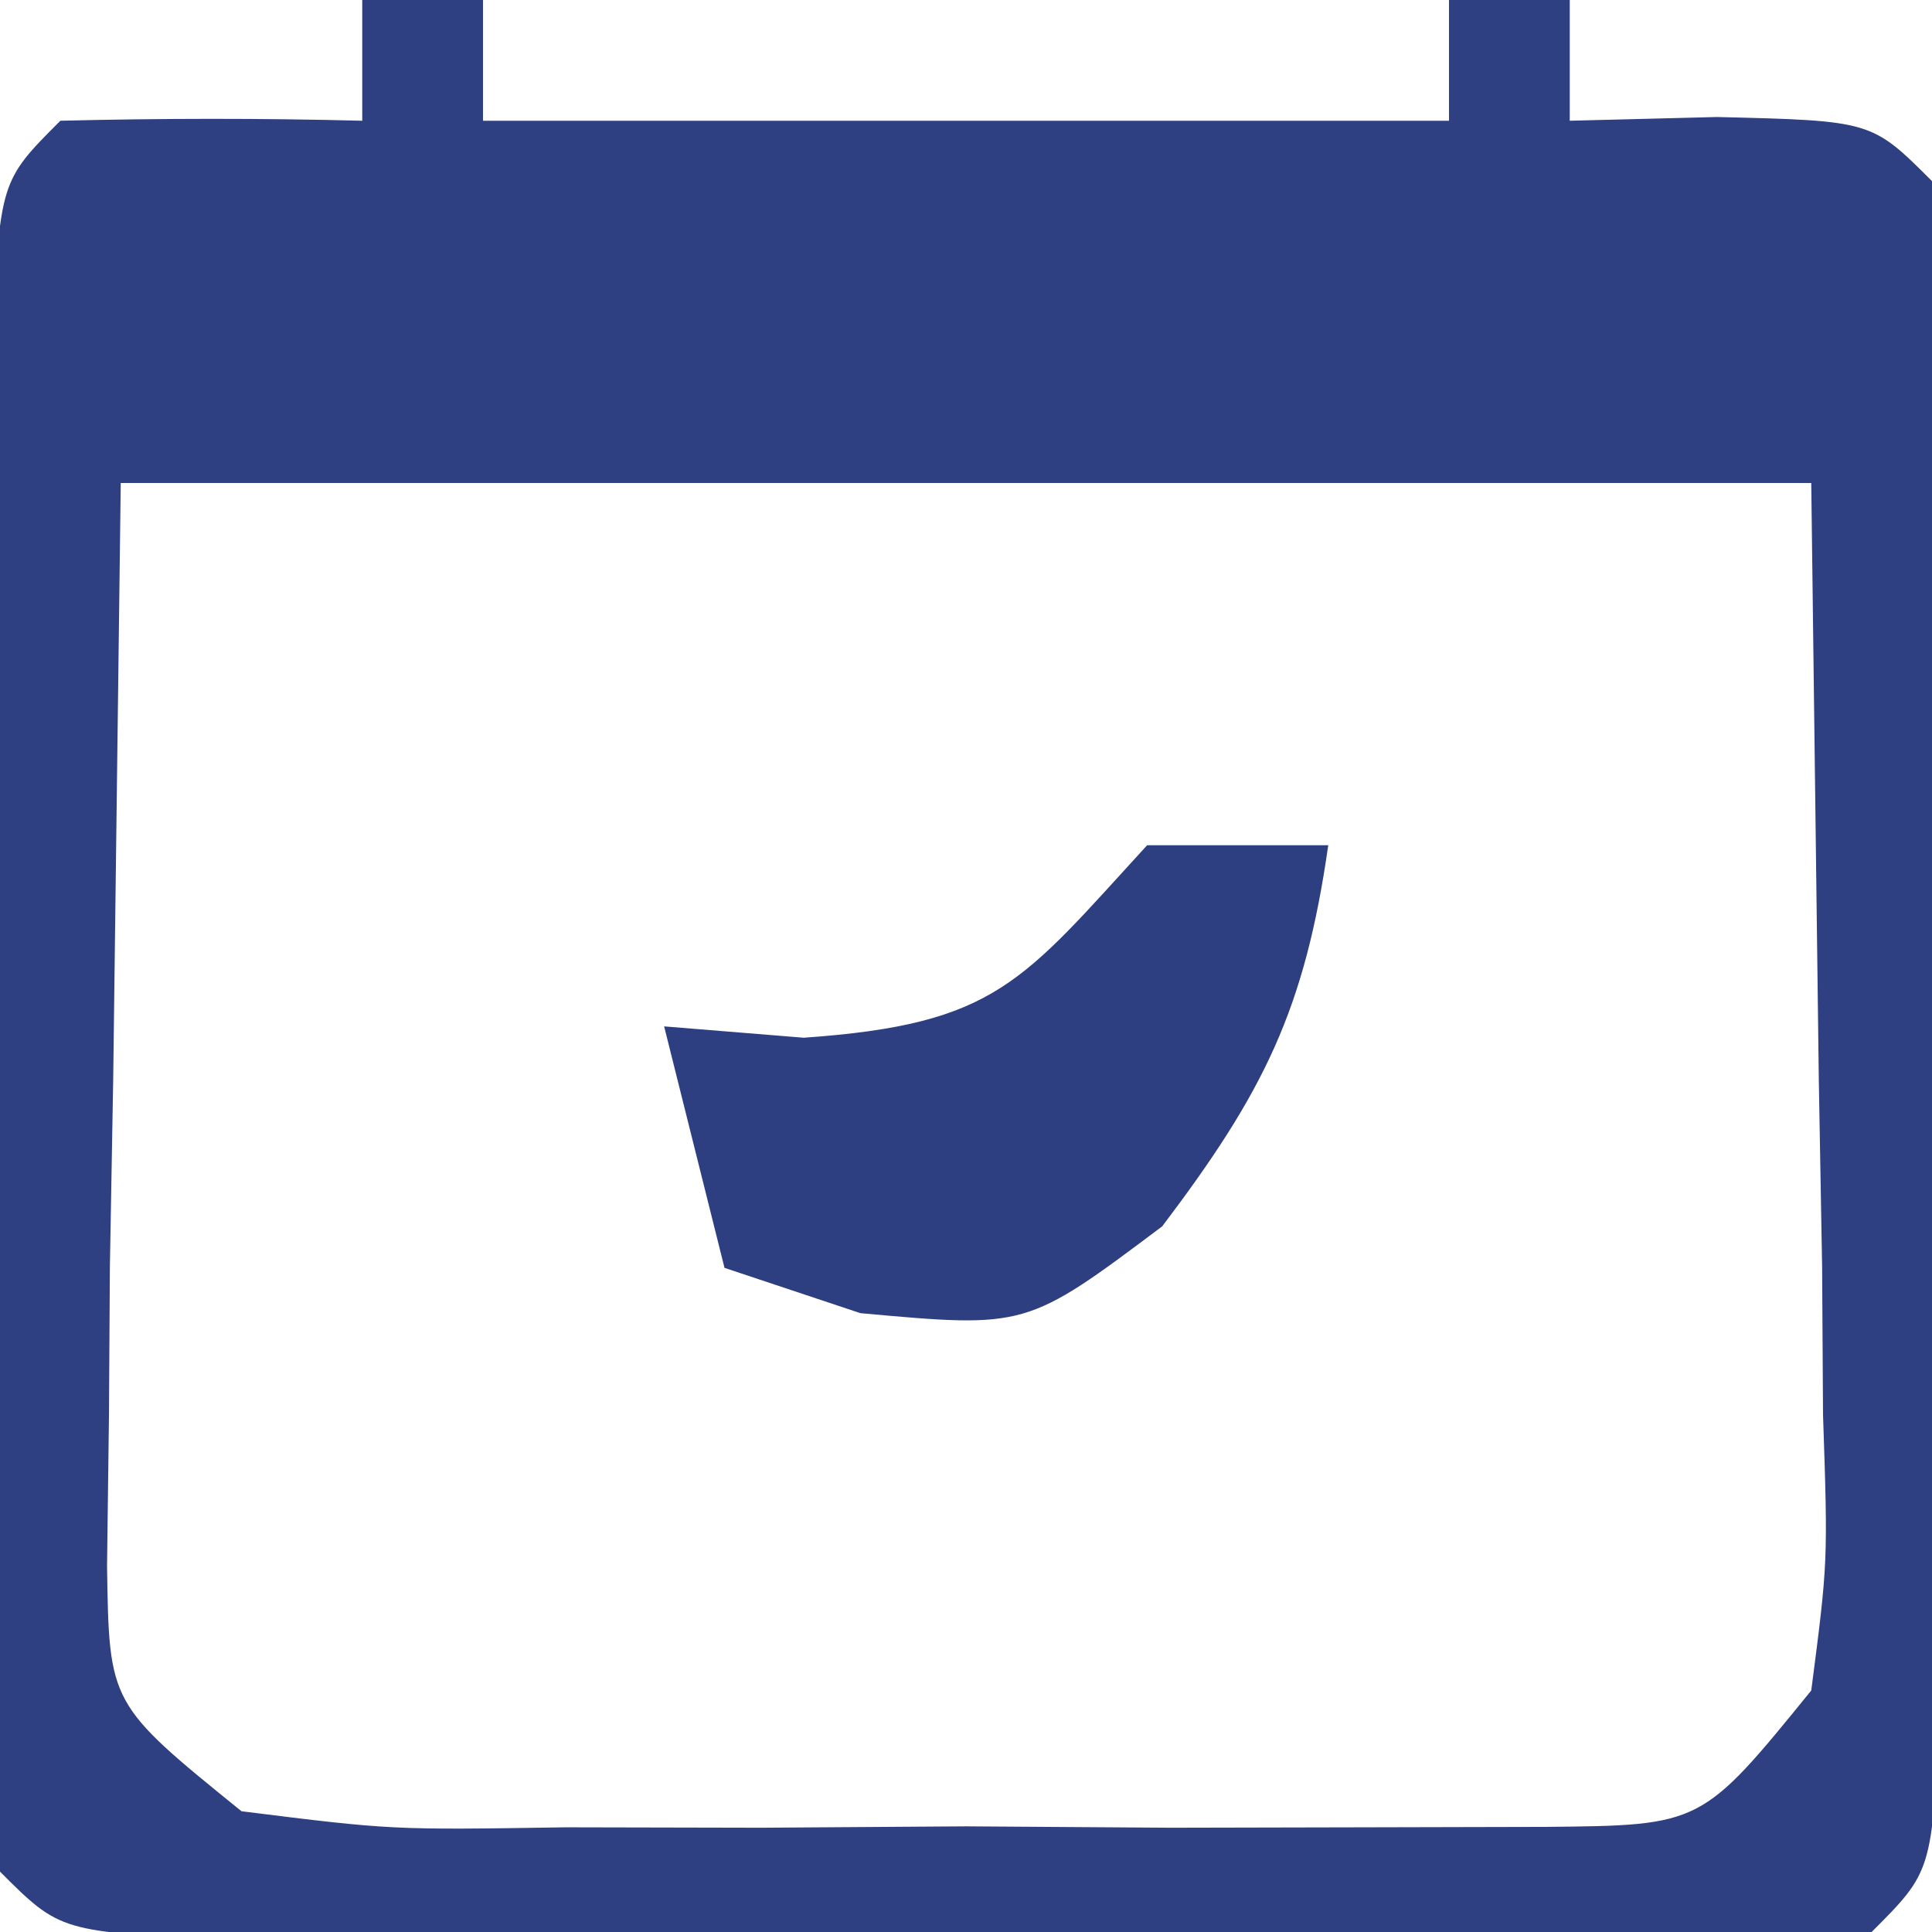 <?xml version="1.0" encoding="UTF-8"?>
<svg version="1.1" xmlns="http://www.w3.org/2000/svg" width="32" height="32">
<path d="M0 0 C0.66 0 1.32 0 2 0 C2 0.66 2 1.32 2 2 C7.28 2 12.56 2 18 2 C18 1.34 18 0.68 18 0 C18.66 0 19.32 0 20 0 C20 0.66 20 1.32 20 2 C20.804 1.979 21.609 1.959 22.438 1.938 C25 2 25 2 26 3 C26.1 5.061 26.131 7.125 26.133 9.188 C26.135 11.071 26.135 11.071 26.137 12.992 C26.135 13.649 26.133 14.306 26.13 14.983 C26.125 16.992 26.13 19 26.137 21.008 C26.135 22.263 26.134 23.519 26.133 24.812 C26.132 25.974 26.131 27.135 26.129 28.332 C26 31 26 31 25 32 C22.793 32.1 20.584 32.131 18.375 32.133 C17.713 32.134 17.051 32.135 16.369 32.136 C14.966 32.136 13.564 32.135 12.162 32.13 C10.009 32.125 7.856 32.13 5.703 32.137 C4.344 32.136 2.984 32.135 1.625 32.133 C0.38 32.132 -0.865 32.131 -2.148 32.129 C-5 32 -5 32 -6 31 C-6.1 28.939 -6.131 26.875 -6.133 24.812 C-6.134 23.557 -6.135 22.301 -6.137 21.008 C-6.135 20.351 -6.133 19.694 -6.13 19.017 C-6.125 17.008 -6.13 15 -6.137 12.992 C-6.135 11.737 -6.134 10.481 -6.133 9.188 C-6.131 7.445 -6.131 7.445 -6.129 5.668 C-6 3 -6 3 -5 2 C-3.334 1.959 -1.666 1.957 0 2 C0 1.34 0 0.68 0 0 Z M-4 8 C-4.041 11.259 -4.082 14.518 -4.125 17.875 C-4.143 18.901 -4.161 19.927 -4.18 20.984 C-4.185 21.791 -4.19 22.598 -4.195 23.43 C-4.206 24.257 -4.216 25.085 -4.227 25.937 C-4.193 28.224 -4.193 28.224 -2 30 C0.49 30.311 0.49 30.311 3.375 30.266 C4.442 30.268 5.51 30.271 6.609 30.273 C7.728 30.266 8.847 30.258 10 30.25 C11.678 30.262 11.678 30.262 13.391 30.273 C14.458 30.271 15.525 30.268 16.625 30.266 C18.098 30.262 18.098 30.262 19.602 30.259 C22.184 30.234 22.184 30.234 24 28 C24.277 25.867 24.277 25.867 24.195 23.43 C24.19 22.623 24.185 21.815 24.18 20.984 C24.162 19.958 24.144 18.932 24.125 17.875 C24.084 14.616 24.043 11.357 24 8 C14.76 8 5.52 8 -4 8 Z " fill="#2E3F82" transform="translate(6,0)"/>
<path d="M0 0 C0.99 0 1.98 0 3 0 C2.611 2.723 1.933 4.089 0.25 6.312 C-2 8 -2 8 -4.75 7.75 C-5.492 7.503 -6.235 7.255 -7 7 C-7.33 5.68 -7.66 4.36 -8 3 C-6.855 3.093 -6.855 3.093 -5.688 3.188 C-2.493 2.965 -2.078 2.267 0 0 Z " fill="#2E3F81" transform="translate(19,14)"/>
</svg>
